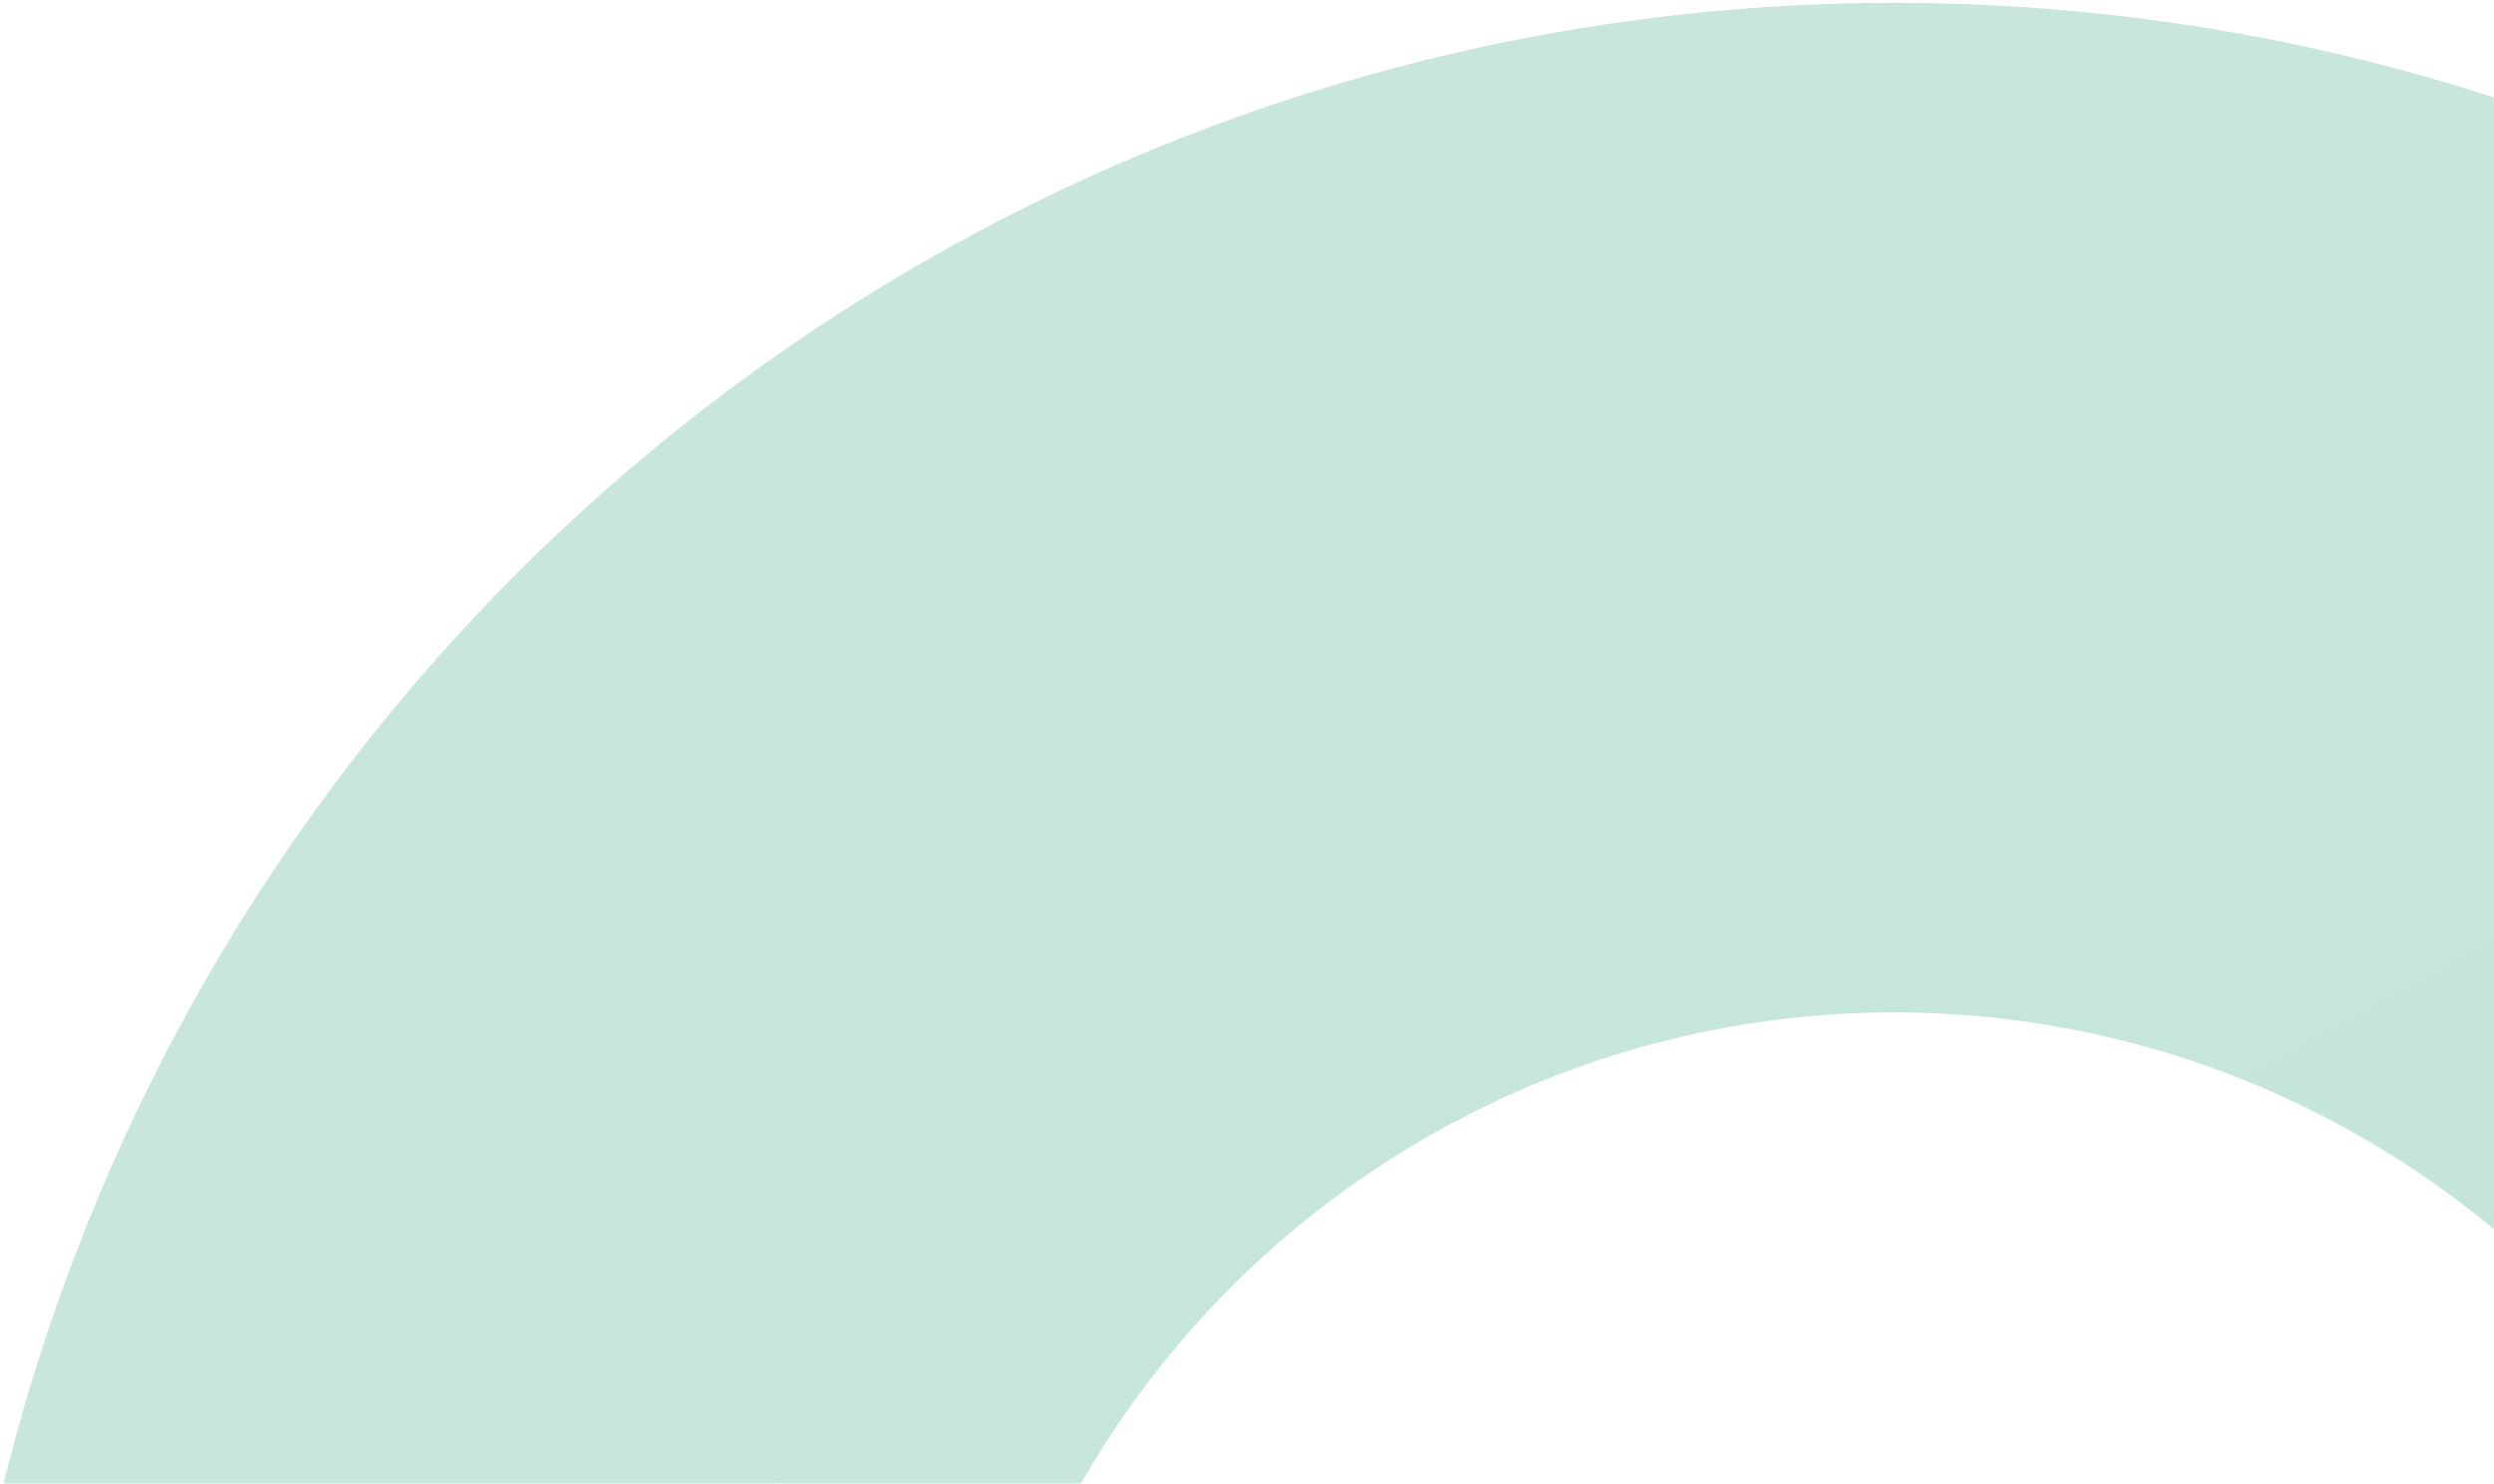 <?xml version="1.0" encoding="UTF-8"?>
<svg width="447px" height="266px" viewBox="0 0 447 266" version="1.1" xmlns="http://www.w3.org/2000/svg" xmlns:xlink="http://www.w3.org/1999/xlink">
    <title>椭圆形</title>
    <defs>
        <linearGradient x1="23.536%" y1="0%" x2="80.441%" y2="102.453%" id="linearGradient-1">
            <stop stop-color="#259B76" offset="0%"></stop>
            <stop stop-color="#009466" offset="100%"></stop>
        </linearGradient>
    </defs>
    <g id="页面-1" stroke="none" stroke-width="1" fill="none" fill-rule="evenodd" opacity="0.25">
        <g id="桌面端-HD" transform="translate(-893, -899)" stroke="url(#linearGradient-1)" stroke-width="181">
            <g id="椭圆形" transform="translate(100, 519)">
                <circle cx="1132.5" cy="729.5" r="258.5"></circle>
            </g>
        </g>
    </g>
</svg>